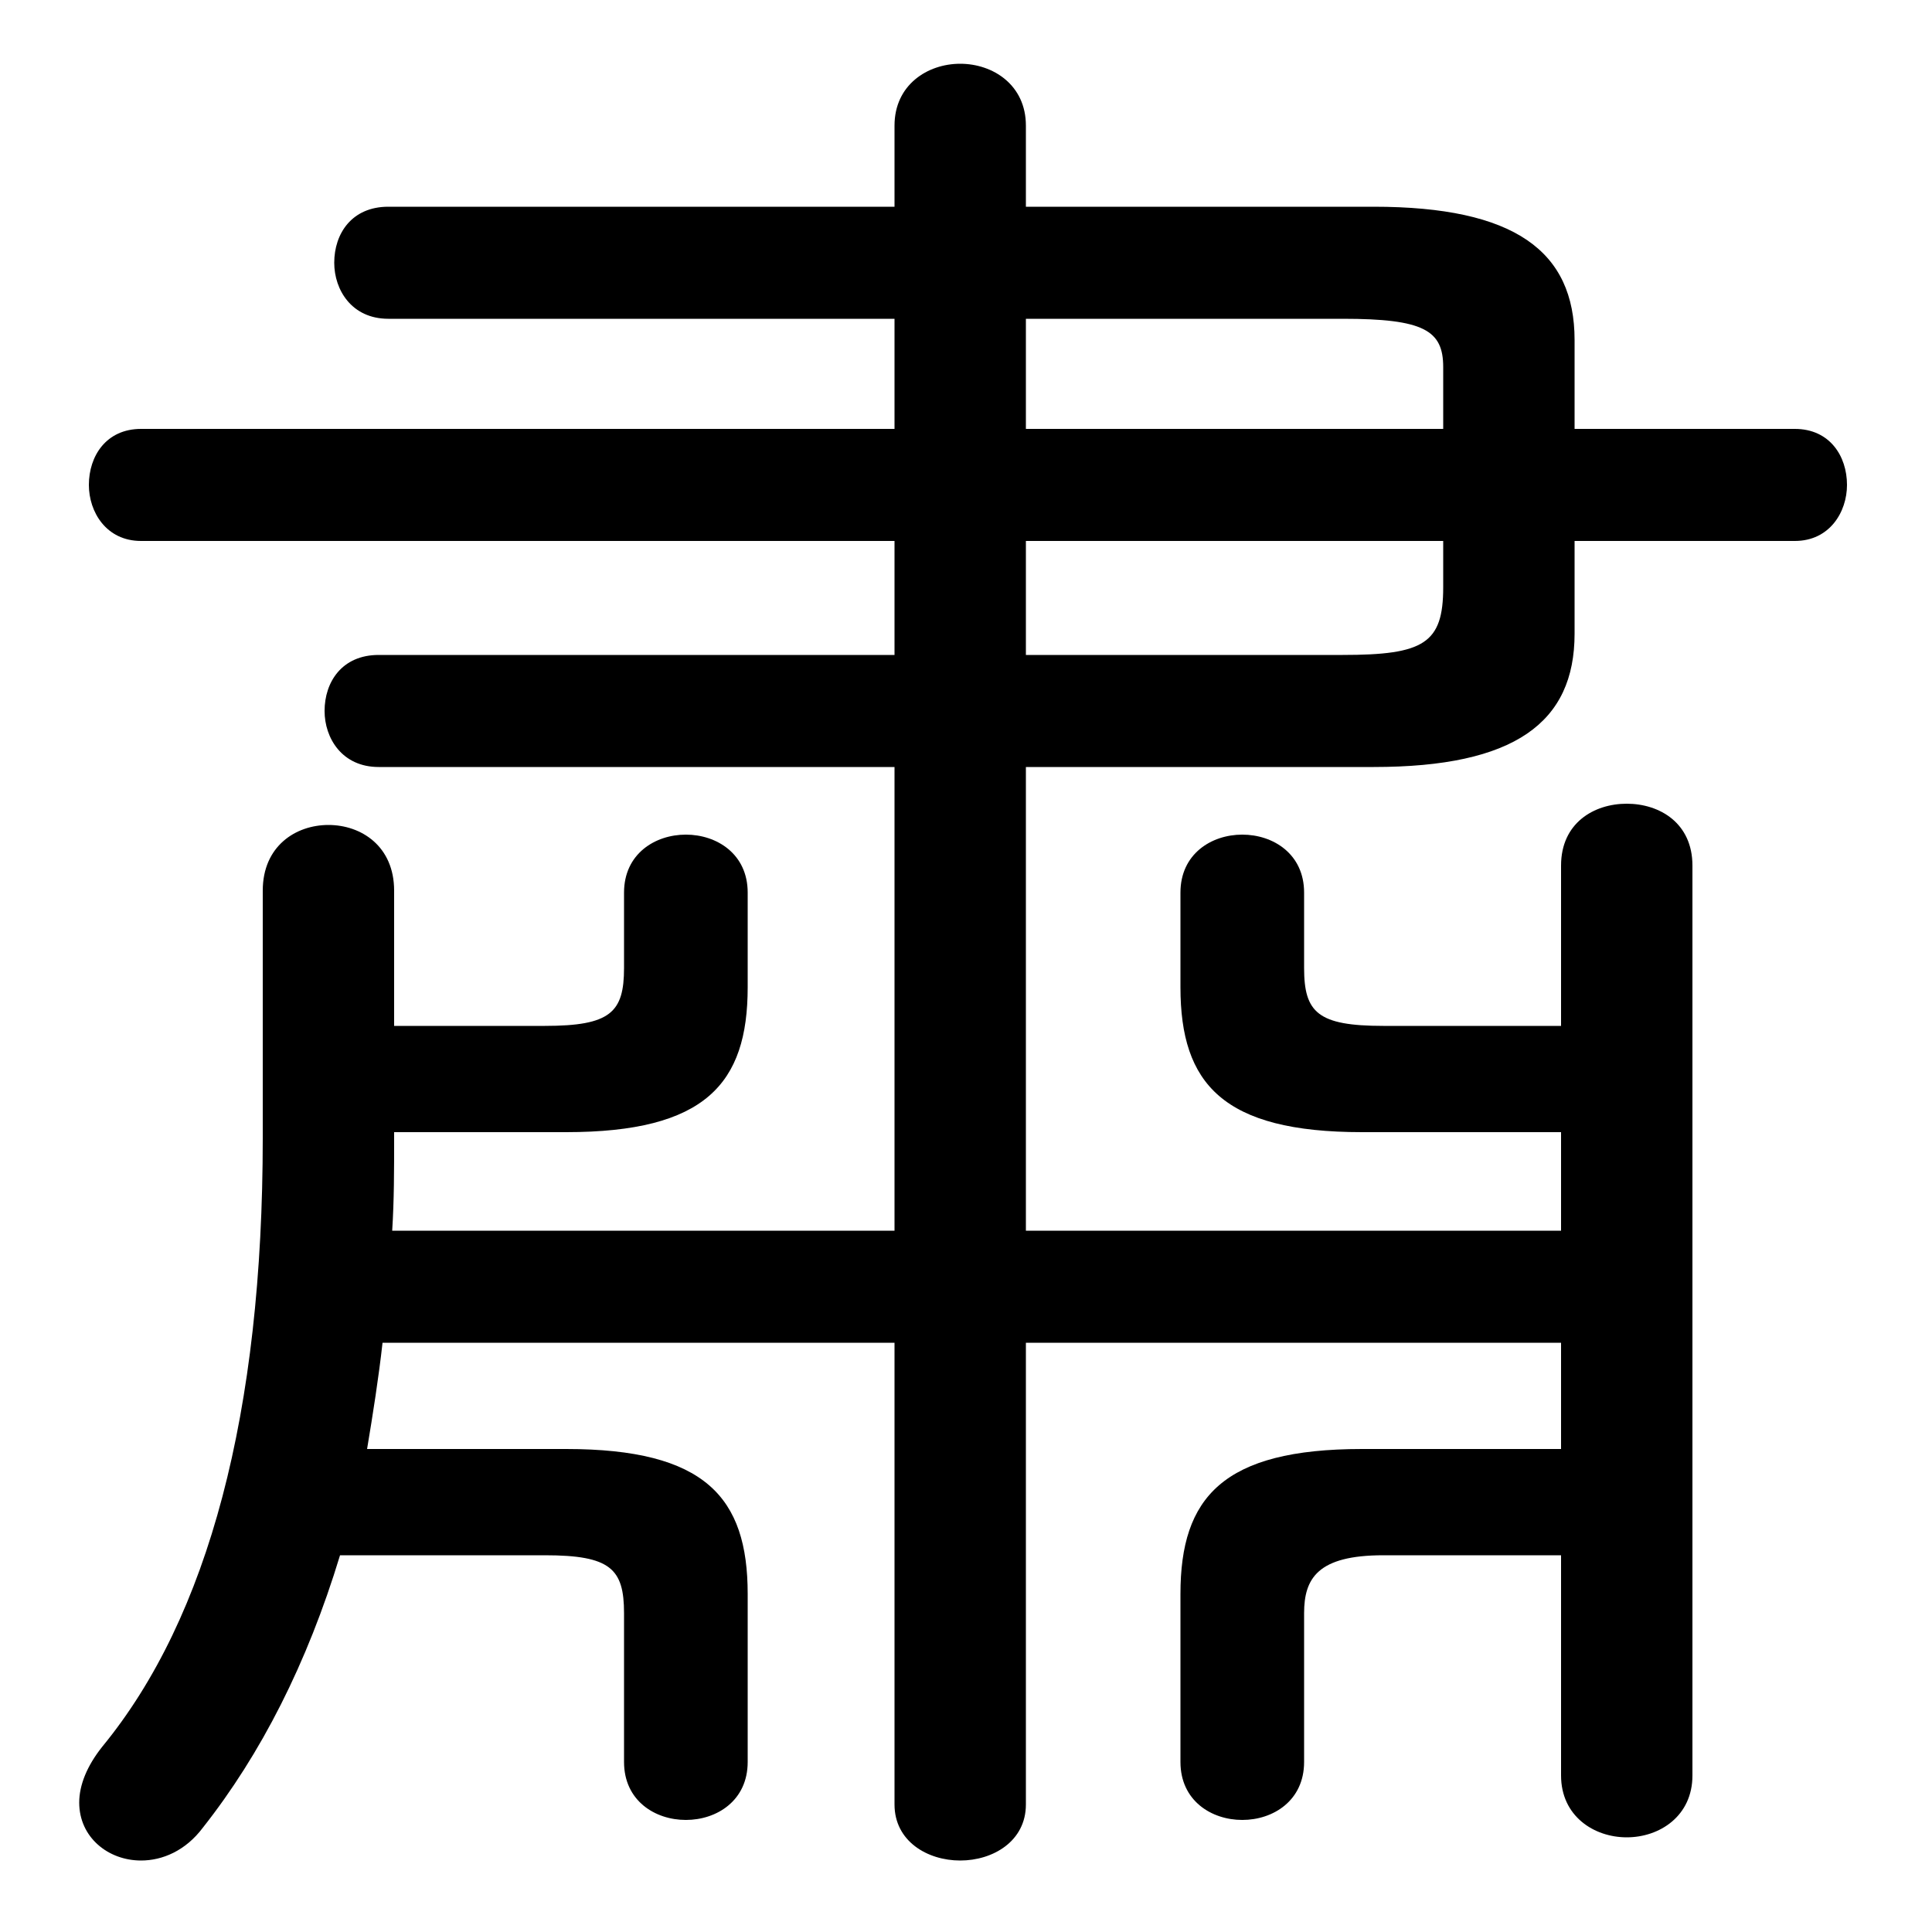 <svg xmlns="http://www.w3.org/2000/svg" viewBox="0 -44.0 50.0 50.0">
    <rect x="0" y="-44.0" width="50.0" height="50.0" fill="#808080" stroke="none"/>
    <g transform="scale(1, -1)">
        <!-- ボディの枠 -->
        <rect x="0" y="-6.0" width="50.0" height="50.0"
            stroke="white" fill="white"/>
        <!-- グリフ座標系の原点 -->
        <circle cx="0" cy="0" r="5" fill="white"/>
        <!-- グリフのアウトライン -->
        <g style="fill:black;stroke:#000000;stroke-width:0;stroke-linecap:round;stroke-linejoin:round;">
        <path d="M 23.15 27.05 L 9.8 27.05 C 8.85 27.05 8.4 26.35 8.4 25.6 C 8.4 24.9 8.85 24.15 9.8 24.15 L 23.15 24.15 L 23.15 12.15 L 10.15 12.15 C 10.2 12.95 10.2 13.7 10.2 14.55 L 10.2 14.7 L 14.65 14.7 C 18.25 14.7 19.35 15.95 19.35 18.45 L 19.35 20.9 C 19.35 21.9 18.55 22.4 17.75 22.4 C 16.95 22.4 16.15 21.9 16.15 20.9 L 16.15 18.95 C 16.15 17.8 15.8 17.45 14.1 17.45 L 10.2 17.45 L 10.2 20.95 C 10.2 22.1 9.35 22.65 8.5 22.65 C 7.65 22.65 6.8 22.1 6.8 20.95 L 6.8 14.55 C 6.8 7.45 5.4 2.15 2.65 -1.2 C 2.25 -1.7 2.05 -2.2 2.05 -2.65 C 2.05 -3.55 2.8 -4.15 3.65 -4.15 C 4.2 -4.15 4.8 -3.9 5.25 -3.3 C 6.75 -1.4 7.95 0.95 8.8 3.75 L 14.1 3.75 C 15.8 3.75 16.15 3.4 16.15 2.25 L 16.15 -1.6 C 16.15 -2.6 16.95 -3.1 17.75 -3.1 C 18.55 -3.1 19.35 -2.6 19.35 -1.6 L 19.35 2.75 C 19.35 5.25 18.25 6.5 14.65 6.5 L 9.5 6.5 C 9.65 7.4 9.8 8.35 9.9 9.25 L 23.15 9.25 L 23.15 -2.7 C 23.15 -3.65 24.0 -4.15 24.85 -4.15 C 25.7 -4.15 26.55 -3.65 26.55 -2.7 L 26.55 9.25 L 40.4 9.25 L 40.4 6.5 L 35.25 6.5 C 31.65 6.5 30.55 5.25 30.55 2.75 L 30.55 -1.6 C 30.55 -2.6 31.35 -3.1 32.15 -3.1 C 32.95 -3.1 33.75 -2.6 33.75 -1.6 L 33.75 2.25 C 33.75 3.15 34.1 3.75 35.8 3.75 L 40.4 3.75 L 40.4 -1.95 C 40.4 -3.0 41.25 -3.55 42.1 -3.55 C 42.95 -3.55 43.8 -3.0 43.8 -1.95 L 43.8 21.6 C 43.8 22.7 42.95 23.2 42.1 23.2 C 41.25 23.2 40.4 22.7 40.4 21.6 L 40.4 17.45 L 35.8 17.45 C 34.1 17.45 33.75 17.8 33.75 18.95 L 33.75 20.9 C 33.75 21.9 32.95 22.4 32.15 22.4 C 31.35 22.4 30.55 21.9 30.55 20.9 L 30.55 18.45 C 30.55 15.95 31.65 14.7 35.25 14.7 L 40.4 14.7 L 40.4 12.15 L 26.55 12.15 L 26.55 24.15 L 35.55 24.15 C 39.2 24.15 40.75 25.3 40.75 27.6 L 40.75 30.0 L 46.45 30.0 C 47.35 30.0 47.8 30.75 47.8 31.45 C 47.8 32.2 47.35 32.9 46.45 32.9 L 40.75 32.9 L 40.75 35.2 C 40.75 37.5 39.2 38.65 35.55 38.65 L 26.55 38.65 L 26.55 40.75 C 26.55 41.8 25.7 42.35 24.85 42.35 C 24.0 42.35 23.15 41.8 23.15 40.75 L 23.15 38.65 L 10.05 38.65 C 9.1 38.65 8.65 37.95 8.65 37.2 C 8.65 36.5 9.1 35.75 10.05 35.75 L 23.15 35.75 L 23.15 32.9 L 3.65 32.9 C 2.75 32.9 2.3 32.2 2.3 31.45 C 2.3 30.75 2.75 30.0 3.65 30.0 L 23.15 30.0 Z M 26.55 27.05 L 26.55 30.0 L 37.35 30.0 L 37.35 28.8 C 37.35 27.35 36.85 27.05 34.75 27.05 Z M 37.35 32.9 L 26.55 32.9 L 26.55 35.75 L 34.75 35.75 C 36.85 35.75 37.35 35.45 37.35 34.5 Z"/>
    </g>
    </g>
</svg>

